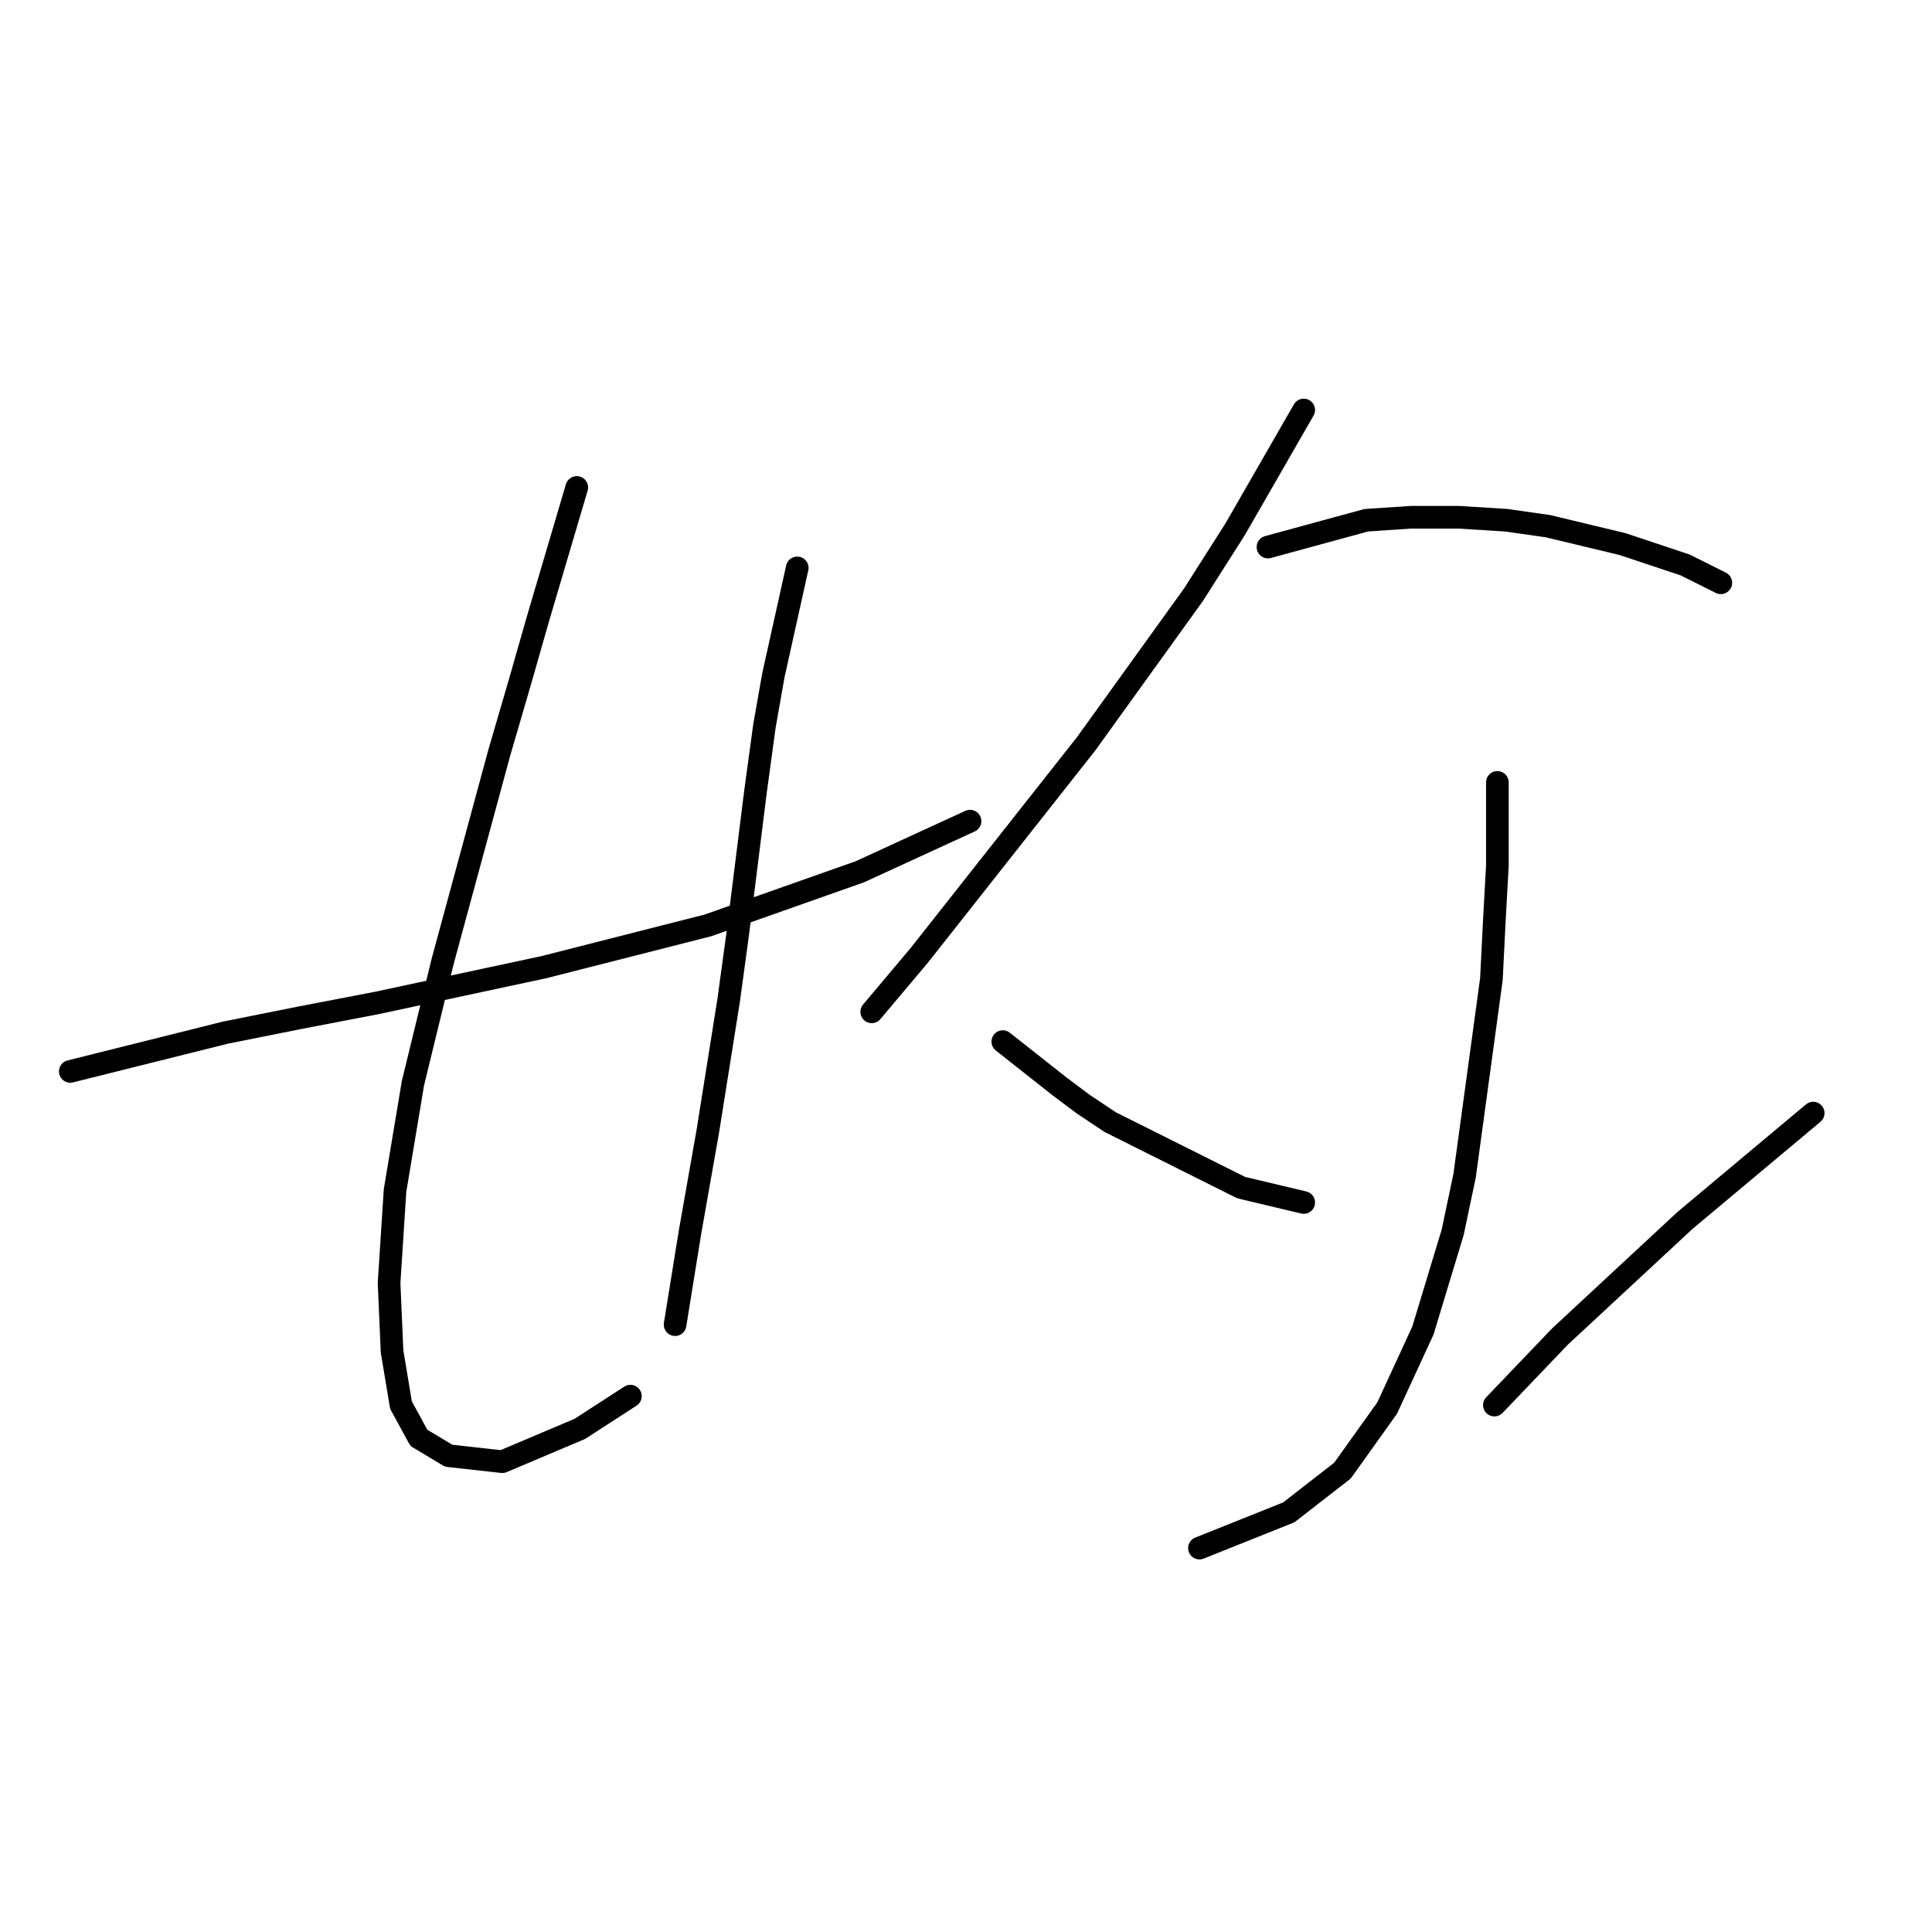 <?xml version="1.0" standalone="no"?>
    <svg width="256" height="256" xmlns="http://www.w3.org/2000/svg" version="1.1">
    <polyline stroke="black" stroke-width="3" stroke-linecap="round" fill="transparent" stroke-linejoin="round" points="9.314 141.967 29.842 136.835 39.711 134.861 49.975 132.887 72.083 128.15 93.795 122.623 113.929 115.517 128.535 108.806 128.535 108.806 " />
        <polyline stroke="black" stroke-width="3" stroke-linecap="round" fill="transparent" stroke-linejoin="round" points="76.425 64.591 71.293 81.961 68.925 90.251 66.161 99.726 58.66 127.36 54.713 143.546 52.344 157.757 51.555 169.995 51.949 179.075 53.134 186.181 55.502 190.524 59.45 192.892 66.556 193.682 76.82 189.339 83.531 184.997 83.531 184.997 " />
        <polyline stroke="black" stroke-width="3" stroke-linecap="round" fill="transparent" stroke-linejoin="round" points="105.638 75.25 102.48 89.462 101.296 96.173 100.112 104.858 97.743 123.807 96.559 132.492 93.795 149.862 91.427 163.284 89.453 175.522 89.453 175.522 " />
        <polyline stroke="black" stroke-width="3" stroke-linecap="round" fill="transparent" stroke-linejoin="round" points="172.75 54.327 163.67 70.118 158.143 78.803 143.931 98.542 121.824 126.57 115.508 134.071 115.508 134.071 " />
        <polyline stroke="black" stroke-width="3" stroke-linecap="round" fill="transparent" stroke-linejoin="round" points="168.012 72.487 181.04 68.934 186.961 68.539 193.278 68.539 199.594 68.934 205.121 69.723 214.99 72.092 223.28 74.855 228.018 77.224 228.018 77.224 " />
        <polyline stroke="black" stroke-width="3" stroke-linecap="round" fill="transparent" stroke-linejoin="round" points="198.41 103.674 198.41 114.727 198.015 121.833 197.62 129.729 194.067 155.784 192.488 163.284 188.541 176.312 183.803 186.576 177.882 194.866 170.776 200.393 158.933 205.13 158.933 205.13 " />
        <polyline stroke="black" stroke-width="3" stroke-linecap="round" fill="transparent" stroke-linejoin="round" points="132.878 138.019 140.378 143.94 143.536 146.309 147.089 148.678 164.459 157.363 172.75 159.337 172.75 159.337 " />
        <polyline stroke="black" stroke-width="3" stroke-linecap="round" fill="transparent" stroke-linejoin="round" points="240.256 147.493 223.28 161.705 206.7 177.101 198.015 186.181 198.015 186.181 " />
        </svg>